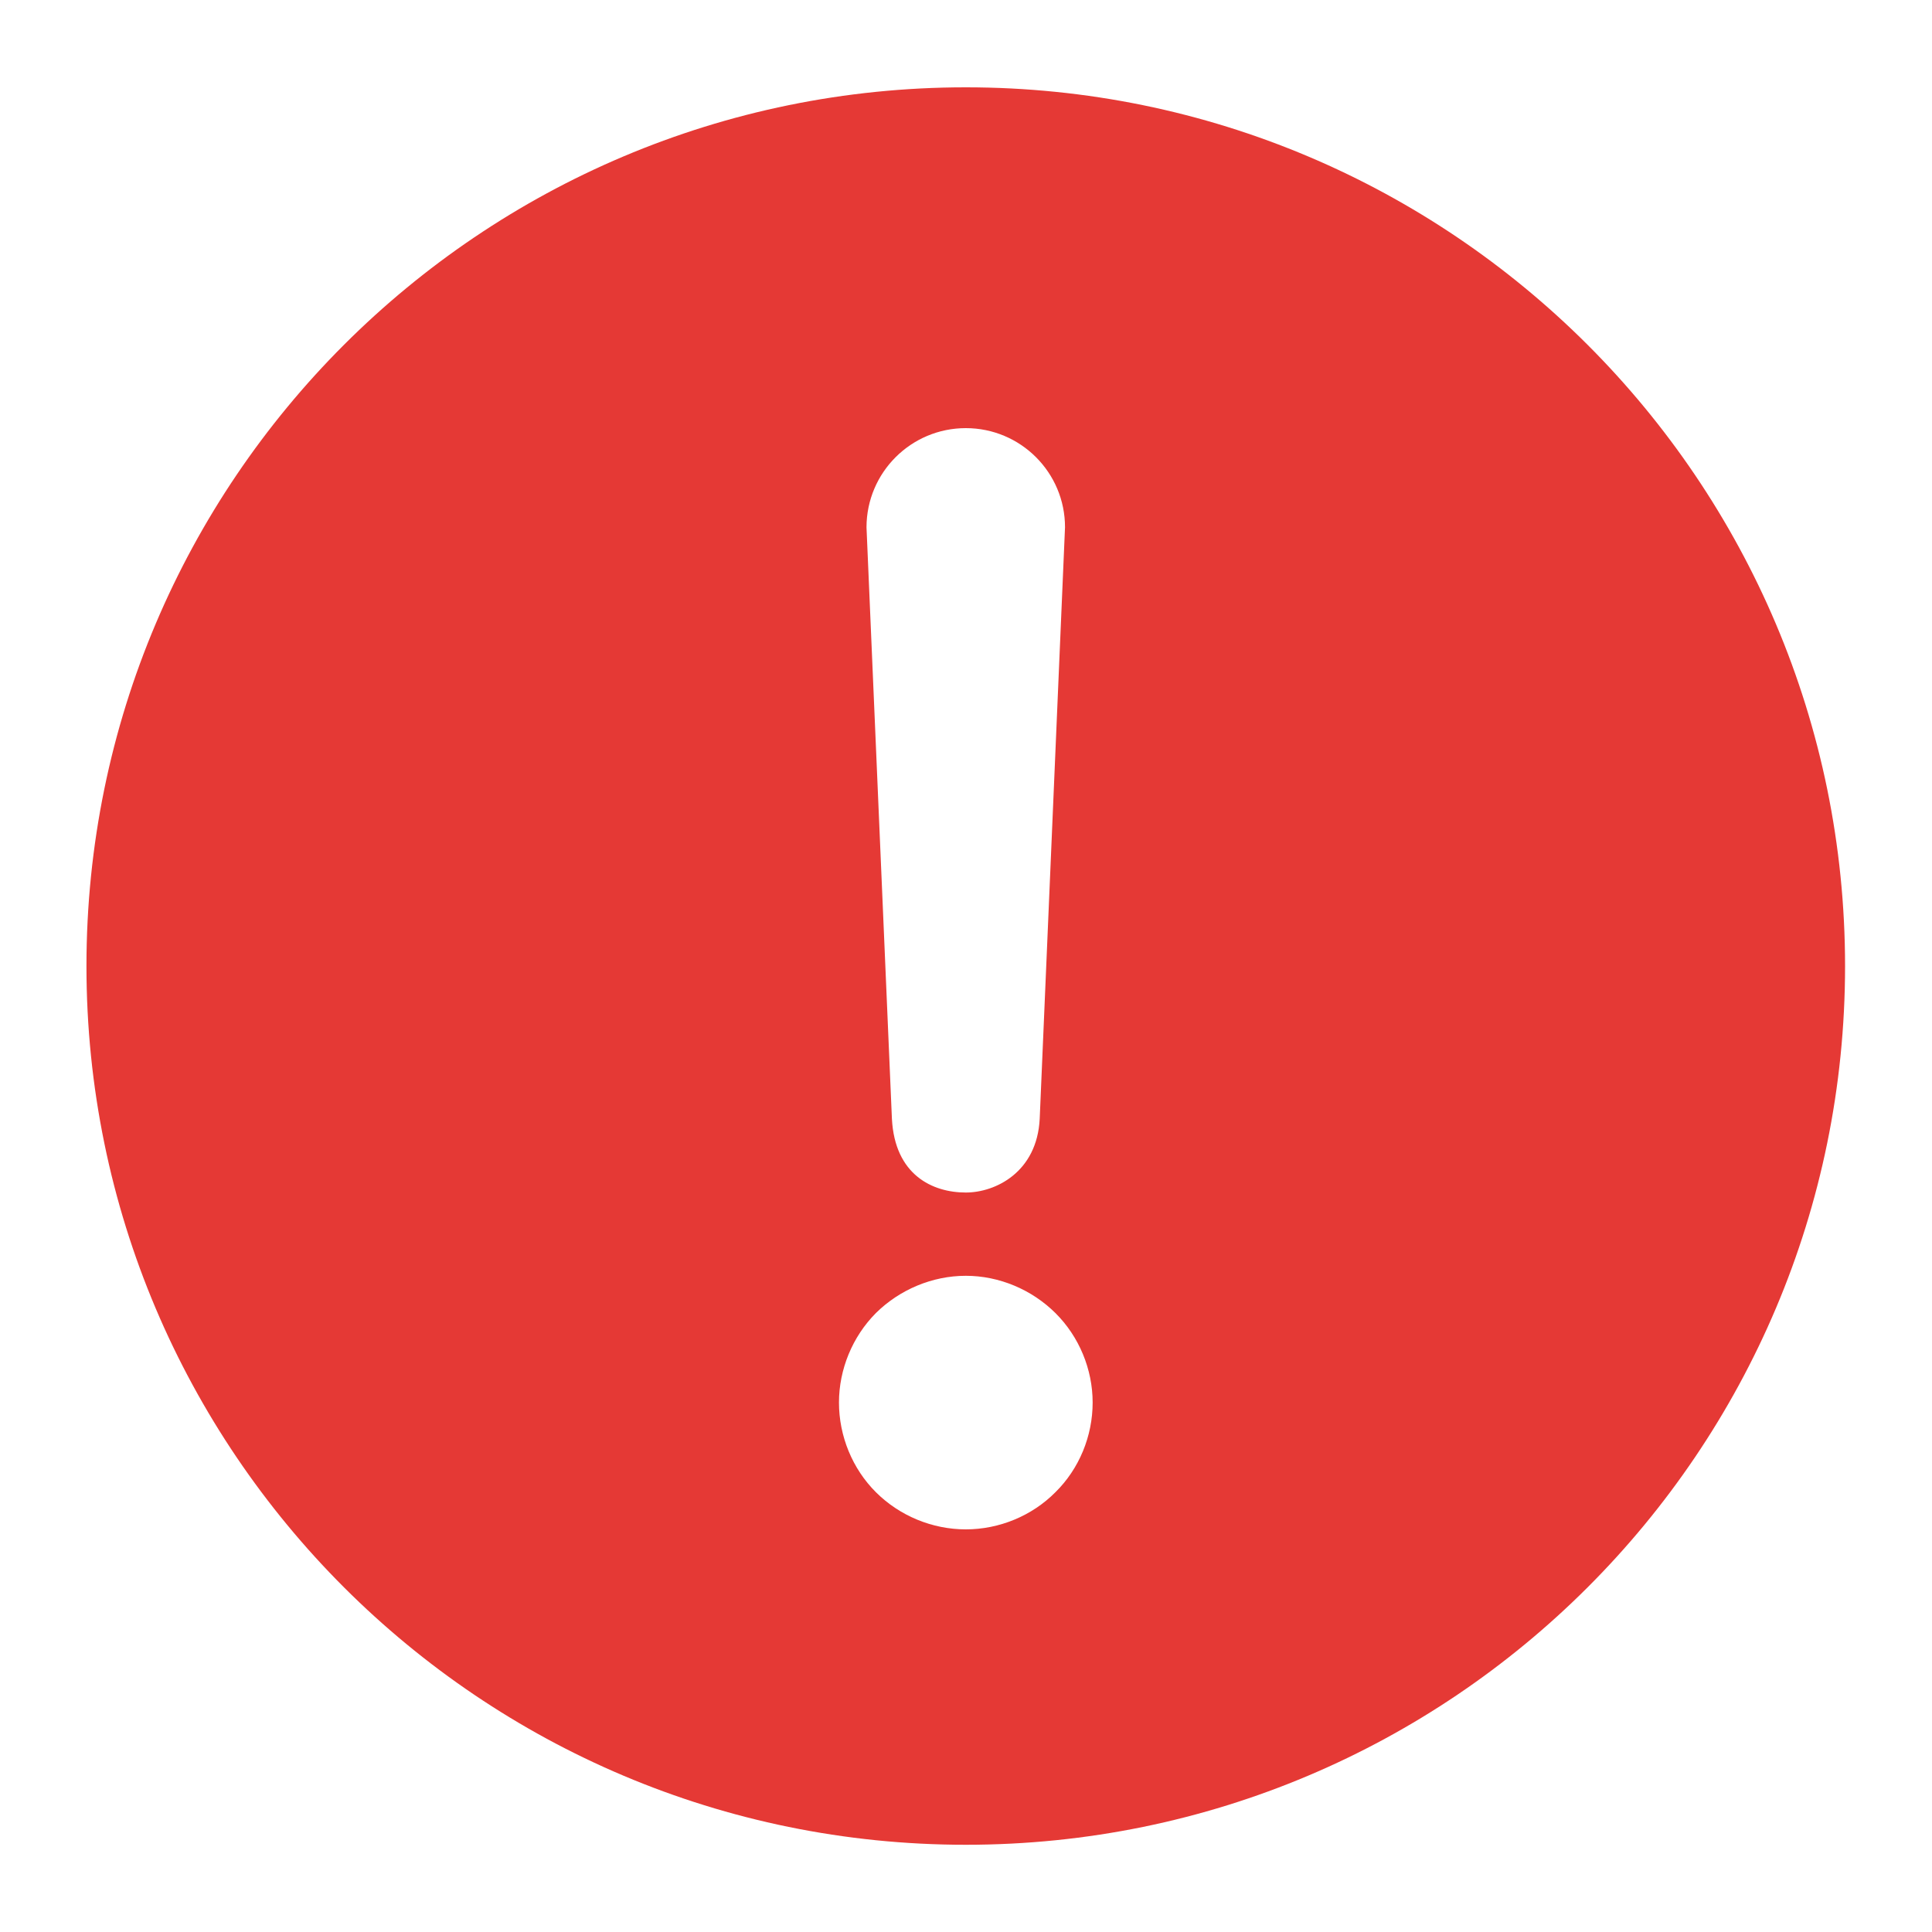 <svg
        xmlns="http://www.w3.org/2000/svg"
        xmlns:xlink="http://www.w3.org/1999/xlink"
        width="20px" height="20px">
    <path fill-rule="evenodd"  fill="rgb(229, 57, 53)"
          d="M9.998,0.904 C4.971,0.904 0.895,4.978 0.895,10.001 C0.895,15.024 4.971,19.097 9.998,19.097 C15.025,19.097 19.100,15.025 19.100,10.001 C19.100,4.978 15.025,0.904 9.998,0.904 ZM9.998,4.432 C10.565,4.432 11.025,4.891 11.025,5.458 L10.763,11.581 C10.736,12.134 10.305,12.345 9.998,12.345 C9.653,12.345 9.263,12.163 9.233,11.581 L8.970,5.458 C8.971,4.891 9.431,4.432 9.998,4.432 ZM10.925,15.448 C10.683,15.692 10.344,15.832 9.998,15.832 C9.651,15.832 9.313,15.692 9.068,15.448 C8.824,15.205 8.685,14.866 8.685,14.519 C8.685,14.176 8.824,13.837 9.068,13.592 C9.313,13.350 9.651,13.207 9.998,13.207 C10.344,13.207 10.681,13.350 10.925,13.592 C11.172,13.837 11.311,14.176 11.311,14.519 C11.311,14.866 11.172,15.205 10.925,15.448 Z"/>
</svg>